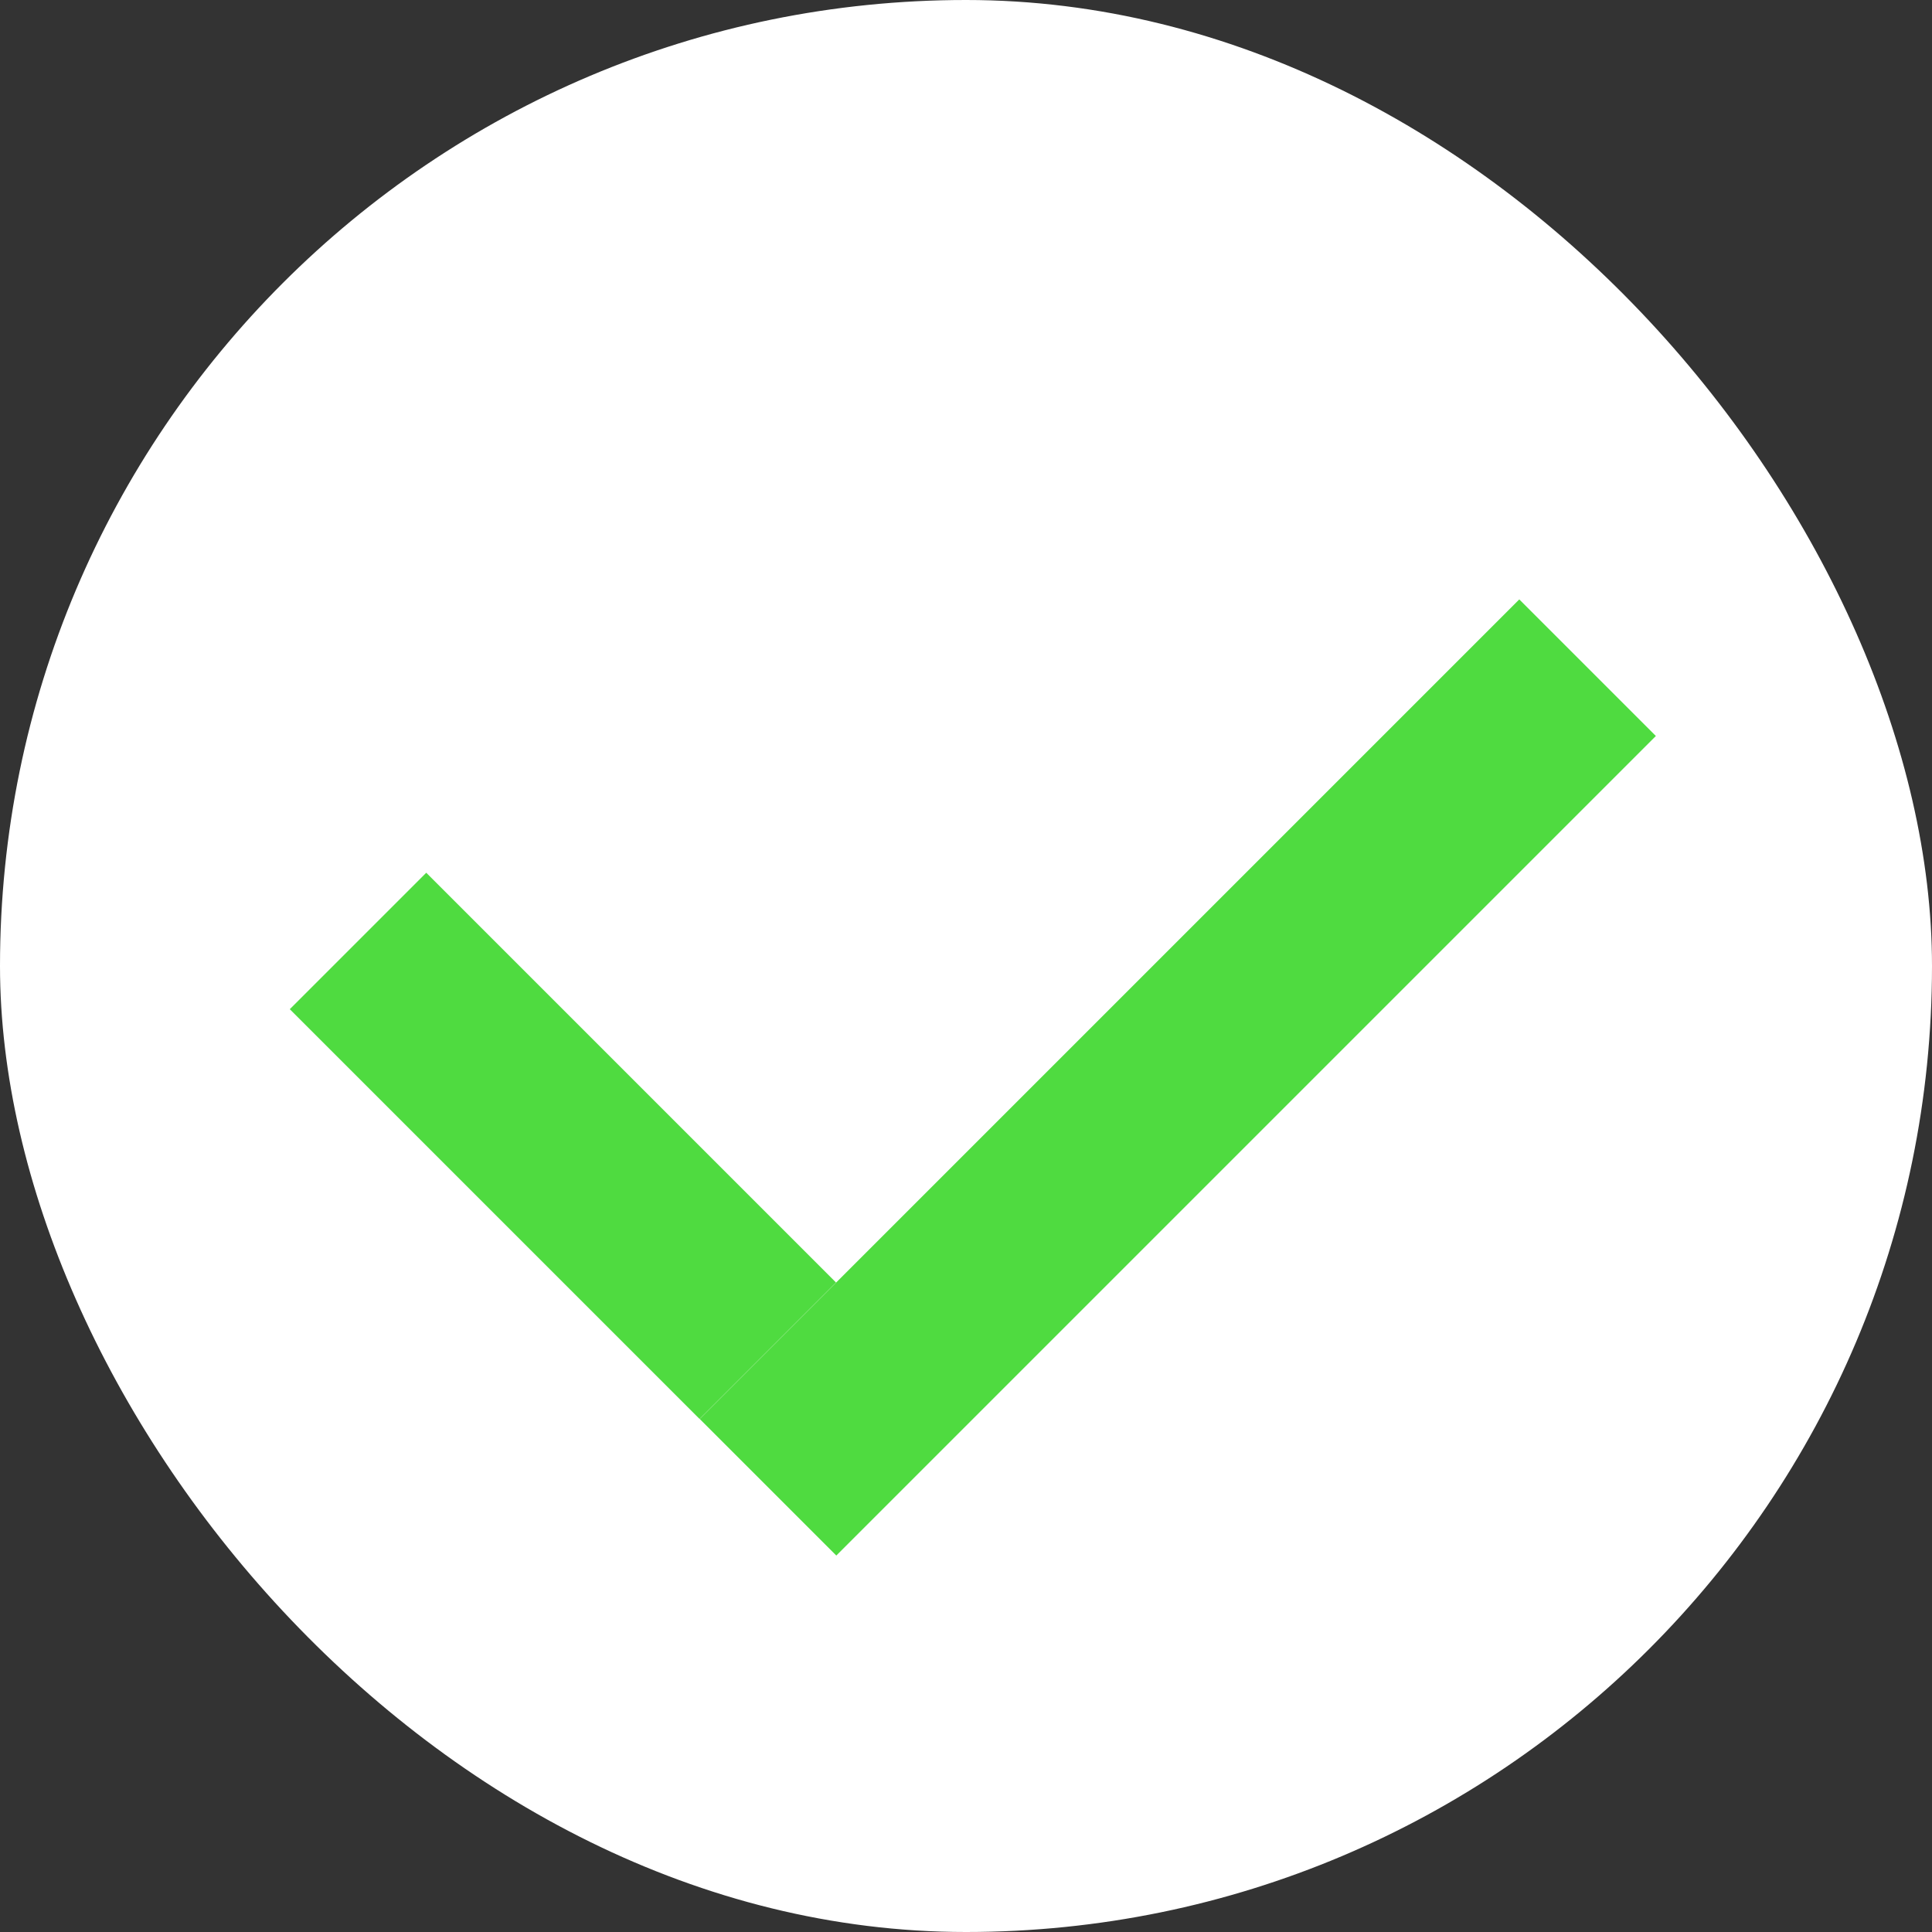 <svg width="40" height="40" viewBox="0 0 40 40" fill="none" xmlns="http://www.w3.org/2000/svg">
<rect x="0" y="0" width="40" height="40" fill="#333333" stroke="none"/>
<rect width="40" height="40" rx="20" fill="white"/>
<rect width="12" height="3.996" transform="matrix(0.707 0.707 -0.707 0.707 8.825 18.069)" fill="#4FDB40"/>
<rect width="24" height="4" transform="matrix(0.707 -0.707 0.707 0.707 14.487 29.378)" fill="#4FDB40"/>
</svg>
